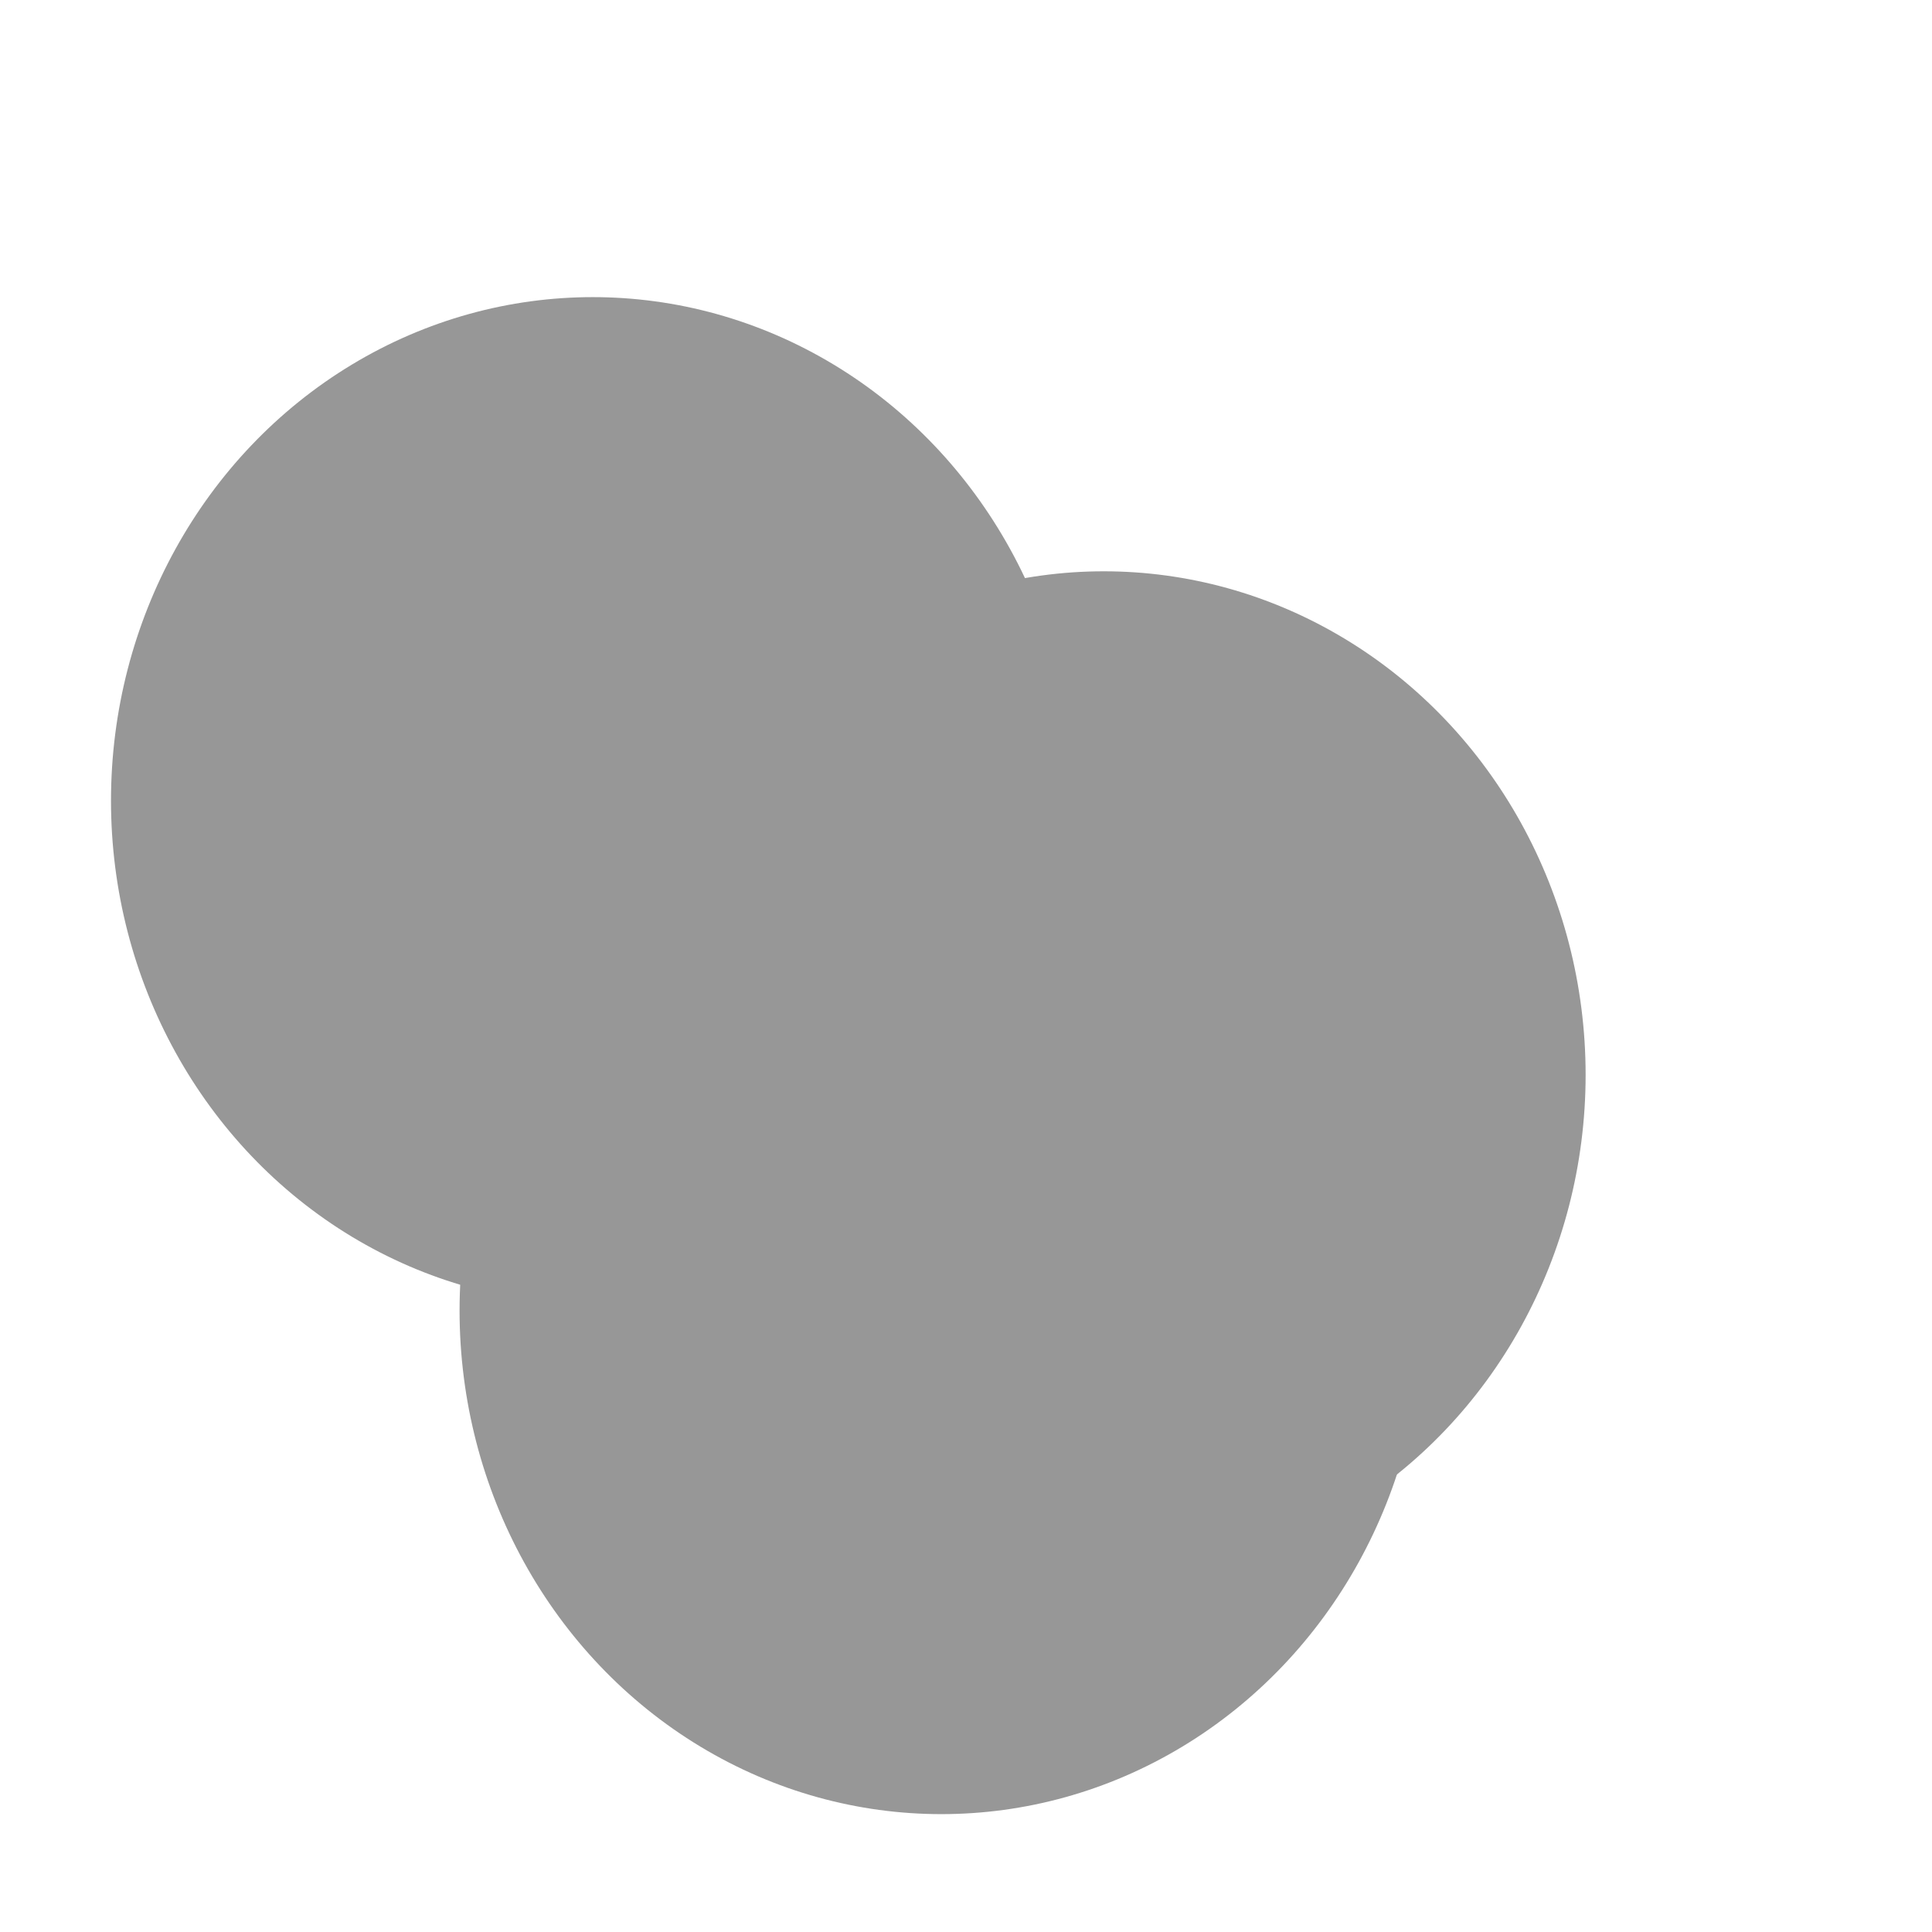 <svg xmlns="http://www.w3.org/2000/svg" version="1.1" xmlns:xlink="http://www.w3.org/1999/xlink" xmlns:svgjs="http://svgjs.dev/svgjs" viewBox="0 0 800 800" opacity="0.41"><defs><filter id="bbblurry-filter" x="-100%" y="-100%" width="400%" height="400%" filterUnits="objectBoundingBox" primitiveUnits="userSpaceOnUse" color-interpolation-filters="sRGB">
	<feGaussianBlur stdDeviation="47" x="0%" y="0%" width="100%" height="100%" in="SourceGraphic" edgeMode="none" result="blur"></feGaussianBlur></filter></defs><g filter="url(#bbblurry-filter)"><ellipse rx="199.5" ry="208.5" cx="389.799" cy="542.694" fill="hsl(37, 99%, 67%)"></ellipse><ellipse rx="199.5" ry="208.5" cx="457.071" cy="445.064" fill="hsl(316, 73%, 52%)"></ellipse><ellipse rx="199.5" ry="208.5" cx="245.461" cy="331.534" fill="hsl(185, 100%, 57%)"></ellipse></g></svg>